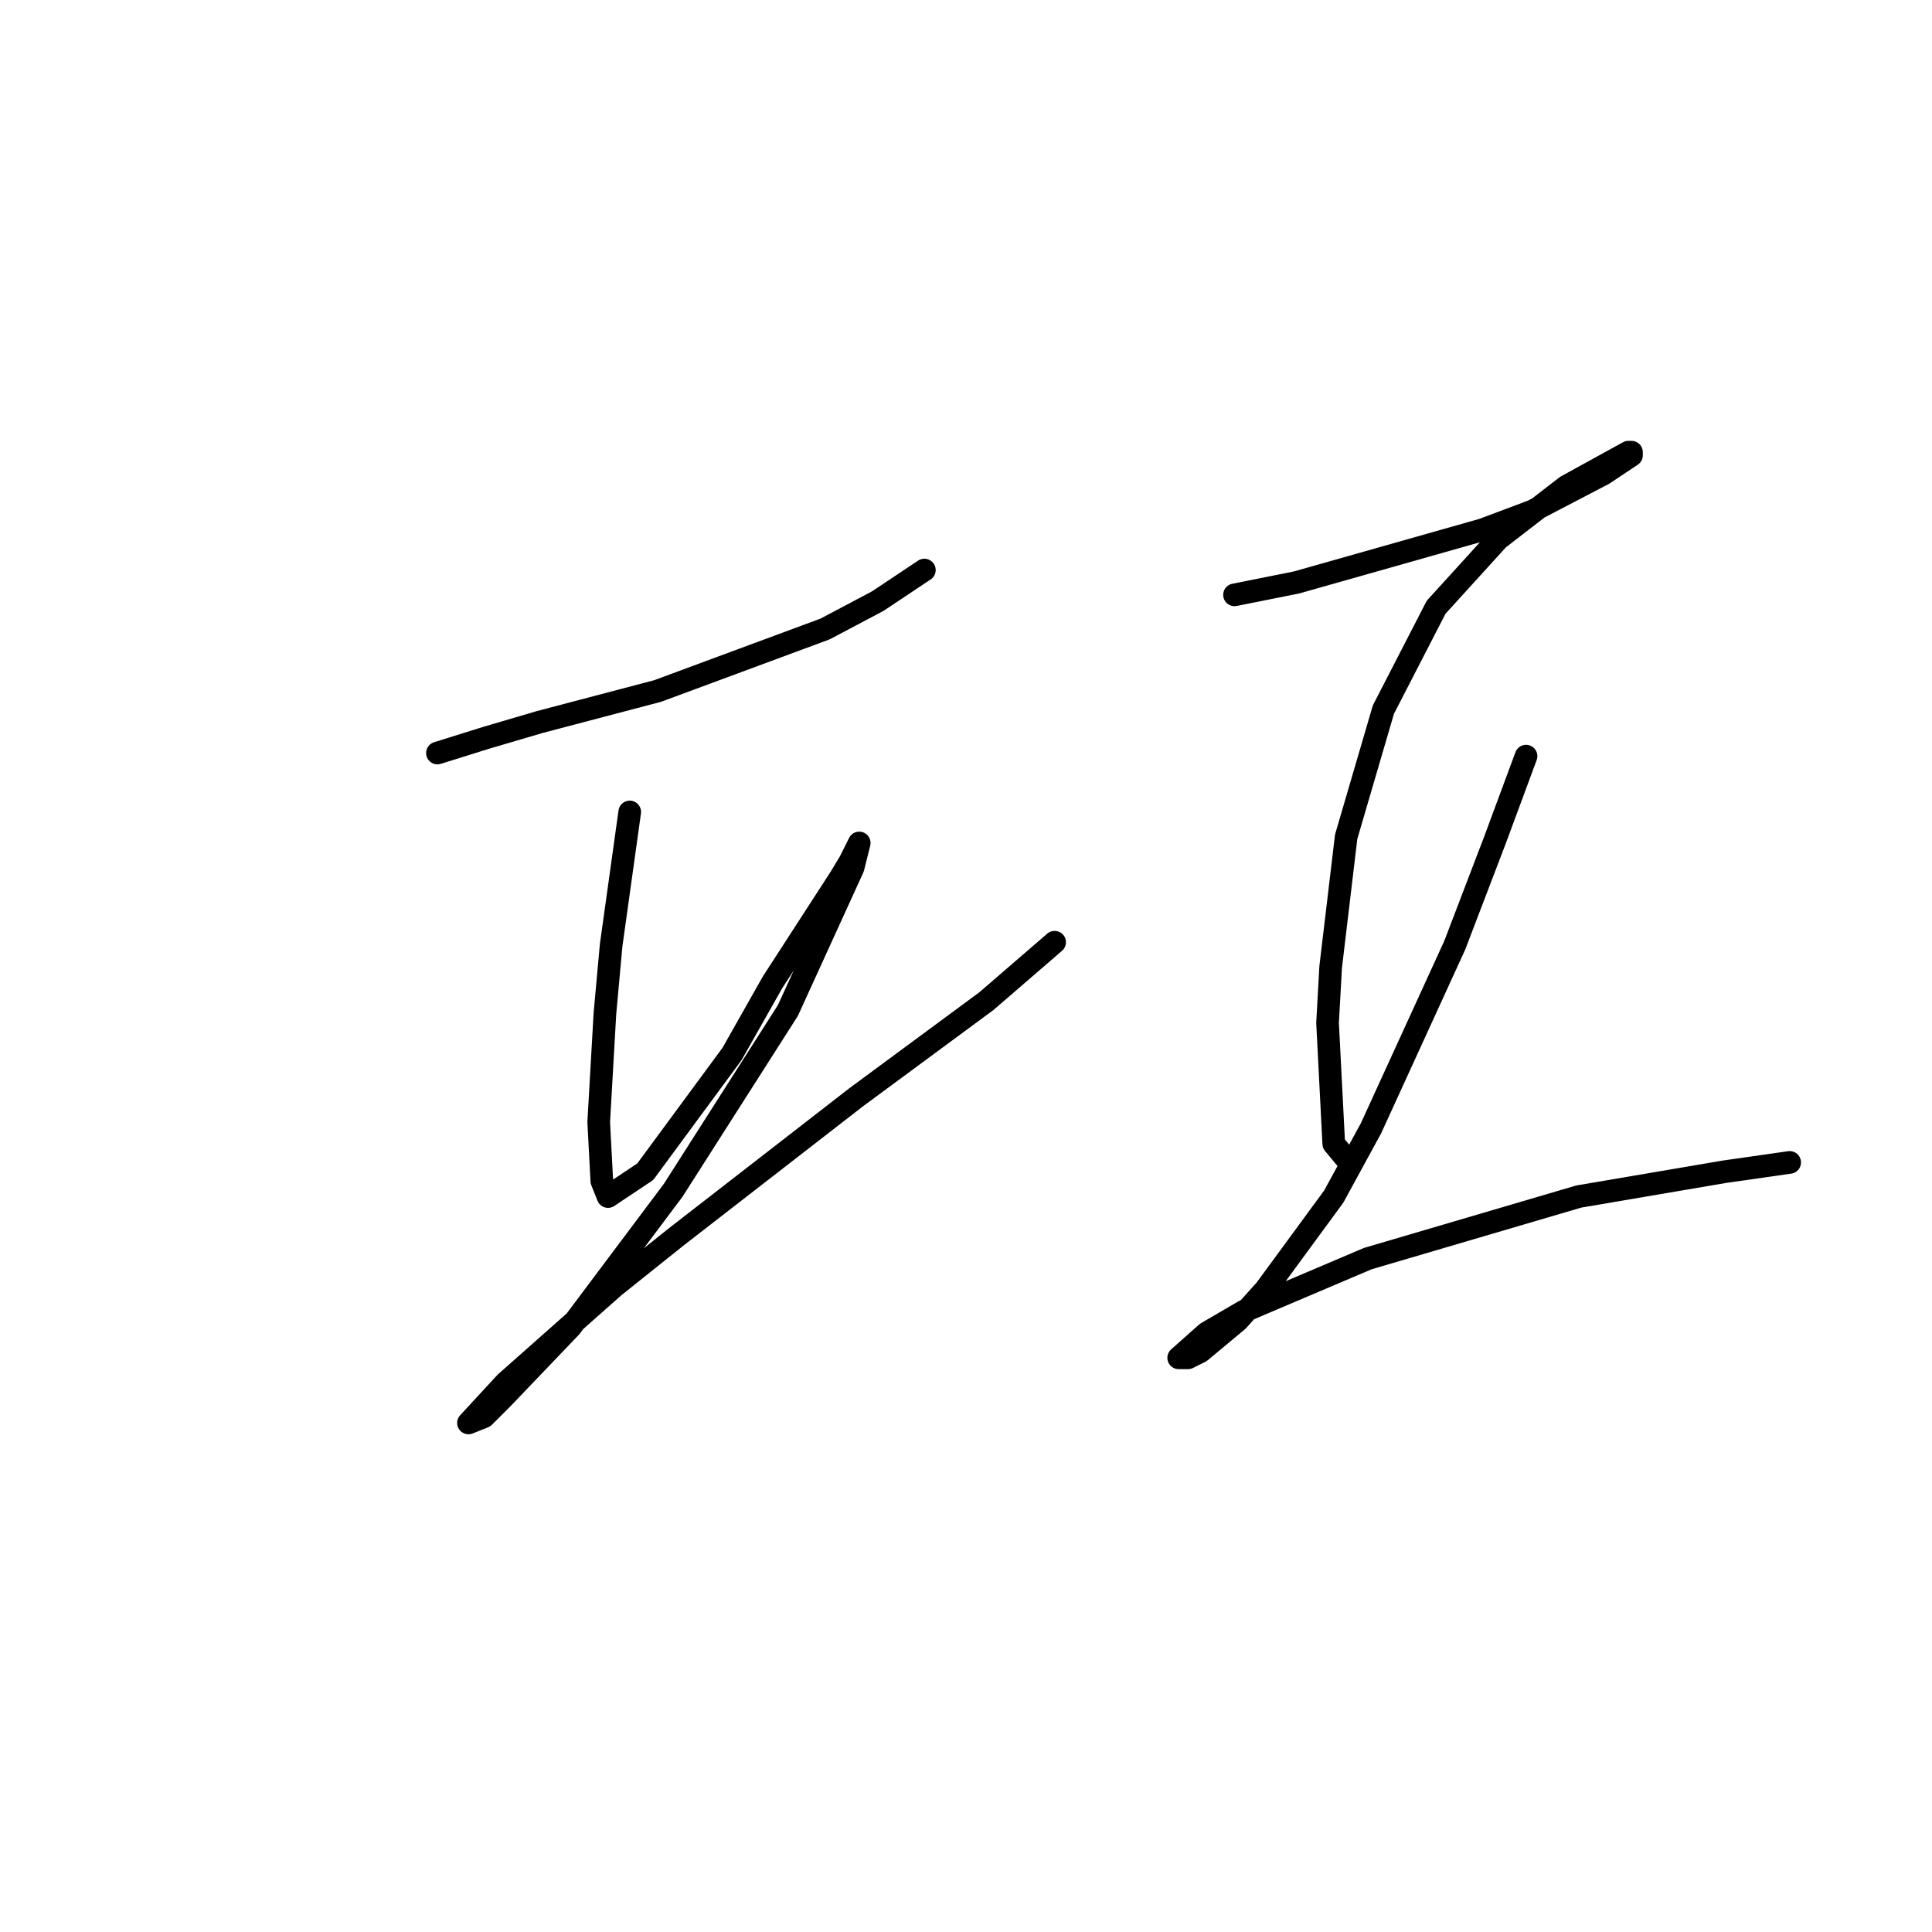 <?xml version="1.0" standalone="no"?>
    <svg width="256" height="256" xmlns="http://www.w3.org/2000/svg" version="1.1">
    <polyline stroke="black" stroke-width="3" stroke-linecap="round" fill="transparent" stroke-linejoin="round" points="57.963 99.781 64.539 97.726 71.525 95.671 87.141 91.561 109.333 83.342 116.319 79.644 122.484 75.534 122.484 75.534 " />
        <polyline stroke="black" stroke-width="3" stroke-linecap="round" fill="transparent" stroke-linejoin="round" points="83.443 107.589 80.977 125.26 80.155 134.301 79.333 148.685 79.744 156.493 80.566 158.548 85.498 155.26 97.004 139.644 102.347 130.192 111.388 116.219 112.621 114.164 113.854 111.698 113.032 114.986 104.402 133.89 89.196 157.726 75.635 175.808 66.593 185.26 64.128 187.726 62.073 188.548 67.004 183.205 81.388 170.465 89.607 163.89 113.443 145.397 130.703 132.657 139.744 124.849 139.744 124.849 " />
        <polyline stroke="black" stroke-width="3" stroke-linecap="round" fill="transparent" stroke-linejoin="round" points="163.58 78.822 171.799 77.178 196.456 70.192 203.032 67.726 212.484 62.794 216.182 60.329 216.182 59.918 215.771 59.918 207.552 64.438 198.511 71.424 190.292 80.466 183.306 94.027 178.374 110.877 176.319 128.137 175.908 135.534 176.73 151.561 178.785 154.027 178.785 154.027 " />
        <polyline stroke="black" stroke-width="3" stroke-linecap="round" fill="transparent" stroke-linejoin="round" points="202.21 100.192 198.1 111.287 192.758 125.26 181.662 149.507 176.73 158.548 167.689 170.876 163.991 174.986 159.059 179.096 157.415 179.918 156.182 179.918 159.881 176.63 164.812 173.753 181.251 166.767 209.196 158.548 228.511 155.26 237.141 154.027 237.141 154.027 " />
        </svg>